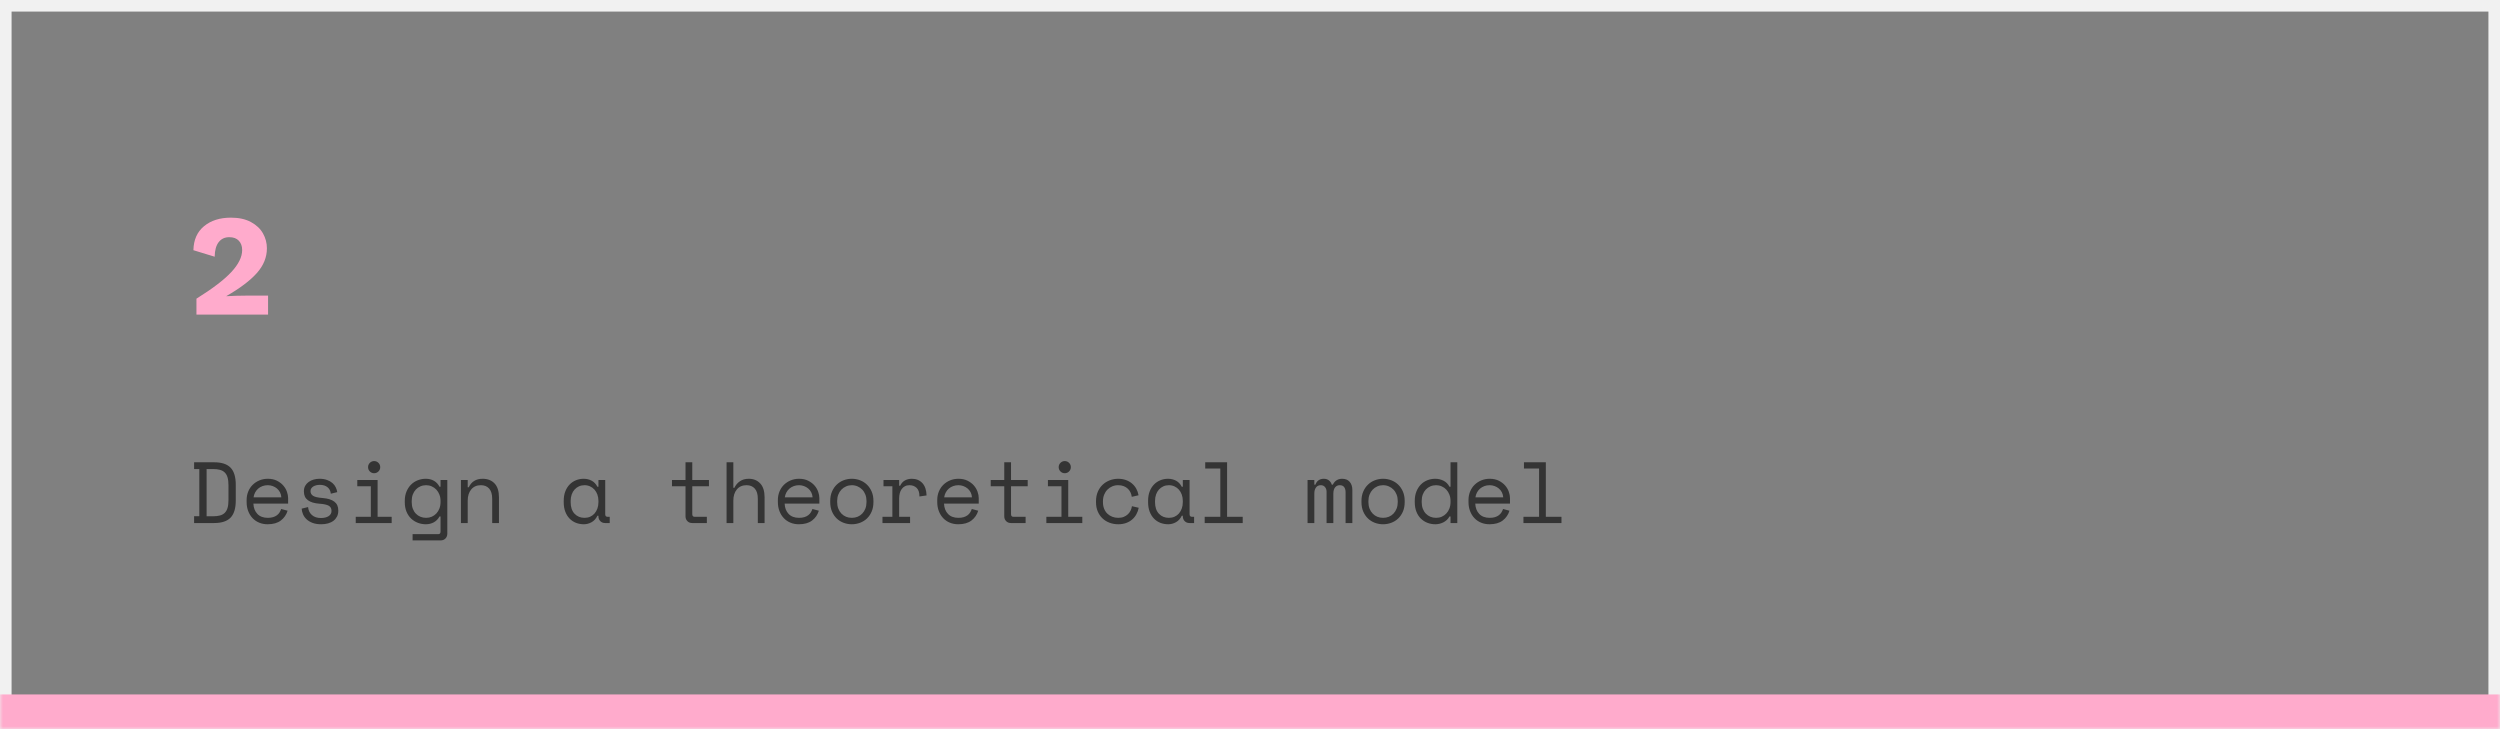 <?xml version="1.0" encoding="UTF-8"?>
<svg width="432px" height="126px" viewBox="0 0 432 126" version="1.1" xmlns="http://www.w3.org/2000/svg" xmlns:xlink="http://www.w3.org/1999/xlink">
    <rect x="0" y="0" width="432" height="126" fill="#808080" stroke="none"/>
    <!-- Generator: Sketch 52.6 (67491) - http://www.bohemiancoding.com/sketch -->
    <title>flow2</title>
    <desc>Created with Sketch.</desc>
    <defs>
        <rect id="path-1" x="0" y="0" width="432" height="126"></rect>
    </defs>
    <g id="Page-4" stroke="none" stroke-width="1" fill="none" fill-rule="evenodd">
        <g id="flow2">
            <mask id="mask-2" fill="white">
                <use xlink:href="#path-1"></use>
            </mask>
            <rect stroke="#F1F1F1" stroke-width="2" x="1" y="1" width="430" height="124"></rect>
            <path d="M0,123 L434,123" id="Line-2" stroke="#FFABCC" stroke-width="6" mask="url(#mask-2)"></path>
            <path d="M33.541,79.882 L36.991,79.882 C38.291,79.882 39.241,80.192 39.841,80.812 C40.441,81.432 40.741,82.422 40.741,83.782 L40.741,86.482 C40.741,87.842 40.441,88.832 39.841,89.452 C39.241,90.072 38.291,90.382 36.991,90.382 L33.541,90.382 L33.541,89.197 L34.441,89.197 L34.441,81.052 L33.541,81.052 L33.541,79.882 Z M36.811,89.212 C37.271,89.212 37.669,89.167 38.004,89.077 C38.339,88.987 38.616,88.835 38.836,88.62 C39.056,88.405 39.219,88.117 39.324,87.757 C39.429,87.397 39.481,86.942 39.481,86.392 L39.481,83.872 C39.481,83.322 39.429,82.867 39.324,82.507 C39.219,82.147 39.056,81.86 38.836,81.645 C38.616,81.43 38.339,81.277 38.004,81.187 C37.669,81.097 37.271,81.052 36.811,81.052 L35.701,81.052 L35.701,89.212 L36.811,89.212 Z M43.786,87.022 C43.816,87.762 44.046,88.357 44.476,88.807 C44.906,89.257 45.506,89.482 46.276,89.482 C46.626,89.482 46.931,89.442 47.191,89.362 C47.451,89.282 47.674,89.172 47.859,89.032 C48.044,88.892 48.194,88.73 48.309,88.545 C48.424,88.36 48.516,88.162 48.586,87.952 L49.696,88.252 C49.486,88.942 49.099,89.505 48.534,89.94 C47.969,90.375 47.206,90.592 46.246,90.592 C45.716,90.592 45.229,90.5 44.784,90.315 C44.339,90.13 43.956,89.867 43.636,89.527 C43.316,89.187 43.066,88.782 42.886,88.312 C42.706,87.842 42.616,87.322 42.616,86.752 L42.616,86.392 C42.616,85.872 42.709,85.387 42.894,84.937 C43.079,84.487 43.336,84.1 43.666,83.775 C43.996,83.45 44.384,83.195 44.829,83.01 C45.274,82.825 45.756,82.732 46.276,82.732 C46.886,82.732 47.414,82.845 47.859,83.07 C48.304,83.295 48.669,83.572 48.954,83.902 C49.239,84.232 49.449,84.592 49.584,84.982 C49.719,85.372 49.786,85.732 49.786,86.062 L49.786,87.022 L43.786,87.022 Z M46.276,83.842 C45.946,83.842 45.639,83.895 45.354,84 C45.069,84.105 44.819,84.252 44.604,84.442 C44.389,84.632 44.214,84.855 44.079,85.11 C43.944,85.365 43.856,85.642 43.816,85.942 L48.616,85.942 C48.596,85.622 48.519,85.332 48.384,85.072 C48.249,84.812 48.074,84.592 47.859,84.412 C47.644,84.232 47.399,84.092 47.124,83.992 C46.849,83.892 46.566,83.842 46.276,83.842 Z M53.656,84.862 C53.656,85.222 53.809,85.497 54.114,85.687 C54.419,85.877 54.976,86.002 55.786,86.062 C56.656,86.132 57.319,86.34 57.774,86.685 C58.229,87.03 58.456,87.532 58.456,88.192 L58.456,88.282 C58.456,88.642 58.384,88.965 58.239,89.25 C58.094,89.535 57.894,89.777 57.639,89.977 C57.384,90.177 57.074,90.33 56.709,90.435 C56.344,90.54 55.946,90.592 55.516,90.592 C54.936,90.592 54.439,90.515 54.024,90.36 C53.609,90.205 53.264,90 52.989,89.745 C52.714,89.49 52.506,89.2 52.366,88.875 C52.226,88.55 52.146,88.222 52.126,87.892 L53.236,87.622 C53.286,88.192 53.506,88.65 53.896,88.995 C54.286,89.34 54.806,89.512 55.456,89.512 C56.006,89.512 56.449,89.405 56.784,89.19 C57.119,88.975 57.286,88.672 57.286,88.282 C57.286,87.862 57.121,87.562 56.791,87.382 C56.461,87.202 55.926,87.087 55.186,87.037 C54.326,86.977 53.666,86.777 53.206,86.437 C52.746,86.097 52.516,85.602 52.516,84.952 L52.516,84.862 C52.516,84.512 52.591,84.205 52.741,83.94 C52.891,83.675 53.094,83.452 53.349,83.272 C53.604,83.092 53.891,82.957 54.211,82.867 C54.531,82.777 54.866,82.732 55.216,82.732 C55.706,82.732 56.136,82.8 56.506,82.935 C56.876,83.07 57.186,83.245 57.436,83.46 C57.686,83.675 57.879,83.922 58.014,84.202 C58.149,84.482 58.236,84.762 58.276,85.042 L57.166,85.312 C57.116,84.832 56.924,84.457 56.589,84.187 C56.254,83.917 55.816,83.782 55.276,83.782 C55.066,83.782 54.864,83.805 54.669,83.85 C54.474,83.895 54.301,83.962 54.151,84.052 C54.001,84.142 53.881,84.255 53.791,84.39 C53.701,84.525 53.656,84.682 53.656,84.862 Z M63.601,80.722 C63.601,80.432 63.704,80.185 63.909,79.98 C64.114,79.775 64.361,79.672 64.651,79.672 C64.941,79.672 65.189,79.775 65.394,79.98 C65.599,80.185 65.701,80.432 65.701,80.722 C65.701,81.012 65.599,81.26 65.394,81.465 C65.189,81.67 64.941,81.772 64.651,81.772 C64.361,81.772 64.114,81.67 63.909,81.465 C63.704,81.26 63.601,81.012 63.601,80.722 Z M61.471,89.302 L64.081,89.302 L64.081,84.022 L61.741,84.022 L61.741,82.942 L65.251,82.942 L65.251,89.302 L67.681,89.302 L67.681,90.382 L61.471,90.382 L61.471,89.302 Z M76.126,89.242 L75.946,89.242 C75.706,89.692 75.379,90.03 74.964,90.255 C74.549,90.48 74.096,90.592 73.606,90.592 C73.106,90.592 72.636,90.507 72.196,90.337 C71.756,90.167 71.369,89.922 71.034,89.602 C70.699,89.282 70.434,88.885 70.239,88.41 C70.044,87.935 69.946,87.392 69.946,86.782 L69.946,86.542 C69.946,85.942 70.046,85.405 70.246,84.93 C70.446,84.455 70.711,84.055 71.041,83.73 C71.371,83.405 71.756,83.157 72.196,82.987 C72.636,82.817 73.096,82.732 73.576,82.732 C74.116,82.732 74.589,82.85 74.994,83.085 C75.399,83.32 75.716,83.662 75.946,84.112 L76.126,84.112 L76.126,82.942 L77.296,82.942 L77.296,92.212 C77.296,92.552 77.189,92.832 76.974,93.052 C76.759,93.272 76.481,93.382 76.141,93.382 L71.296,93.382 L71.296,92.302 L75.721,92.302 C75.991,92.302 76.126,92.152 76.126,91.852 L76.126,89.242 Z M73.636,89.482 C73.986,89.482 74.311,89.417 74.611,89.287 C74.911,89.157 75.174,88.972 75.399,88.732 C75.624,88.492 75.801,88.205 75.931,87.87 C76.061,87.535 76.126,87.162 76.126,86.752 L76.126,86.572 C76.126,86.172 76.061,85.805 75.931,85.47 C75.801,85.135 75.624,84.847 75.399,84.607 C75.174,84.367 74.909,84.18 74.604,84.045 C74.299,83.91 73.976,83.842 73.636,83.842 C73.286,83.842 72.959,83.907 72.654,84.037 C72.349,84.167 72.084,84.352 71.859,84.592 C71.634,84.832 71.459,85.117 71.334,85.447 C71.209,85.777 71.146,86.142 71.146,86.542 L71.146,86.782 C71.146,87.202 71.209,87.577 71.334,87.907 C71.459,88.237 71.634,88.52 71.859,88.755 C72.084,88.99 72.346,89.17 72.646,89.295 C72.946,89.42 73.276,89.482 73.636,89.482 Z M80.821,90.382 L79.651,90.382 L79.651,82.942 L80.821,82.942 L80.821,84.202 L81.001,84.202 C81.461,83.222 82.261,82.732 83.401,82.732 C84.261,82.732 84.946,83 85.456,83.535 C85.966,84.07 86.221,84.872 86.221,85.942 L86.221,90.382 L85.051,90.382 L85.051,86.182 C85.051,85.402 84.876,84.817 84.526,84.427 C84.176,84.037 83.701,83.842 83.101,83.842 C82.391,83.842 81.834,84.085 81.429,84.57 C81.024,85.055 80.821,85.702 80.821,86.512 L80.821,90.382 Z M103.411,89.122 L103.231,89.122 C102.991,89.622 102.659,89.992 102.234,90.232 C101.809,90.472 101.361,90.592 100.891,90.592 C100.401,90.592 99.946,90.51 99.526,90.345 C99.106,90.18 98.739,89.935 98.424,89.61 C98.109,89.285 97.861,88.887 97.681,88.417 C97.501,87.947 97.411,87.402 97.411,86.782 L97.411,86.542 C97.411,85.932 97.501,85.392 97.681,84.922 C97.861,84.452 98.109,84.055 98.424,83.73 C98.739,83.405 99.106,83.157 99.526,82.987 C99.946,82.817 100.391,82.732 100.861,82.732 C101.371,82.732 101.834,82.845 102.249,83.07 C102.664,83.295 102.991,83.642 103.231,84.112 L103.411,84.112 L103.411,82.942 L104.581,82.942 L104.581,88.852 C104.581,89.152 104.716,89.302 104.986,89.302 L105.361,89.302 L105.361,90.382 L104.566,90.382 C104.226,90.382 103.949,90.272 103.734,90.052 C103.519,89.832 103.411,89.552 103.411,89.212 L103.411,89.122 Z M101.011,89.482 C101.361,89.482 101.684,89.417 101.979,89.287 C102.274,89.157 102.526,88.972 102.736,88.732 C102.946,88.492 103.111,88.205 103.231,87.87 C103.351,87.535 103.411,87.162 103.411,86.752 L103.411,86.572 C103.411,86.172 103.351,85.805 103.231,85.47 C103.111,85.135 102.944,84.847 102.729,84.607 C102.514,84.367 102.259,84.18 101.964,84.045 C101.669,83.91 101.351,83.842 101.011,83.842 C100.661,83.842 100.341,83.907 100.051,84.037 C99.761,84.167 99.509,84.35 99.294,84.585 C99.079,84.82 98.911,85.105 98.791,85.44 C98.671,85.775 98.611,86.142 98.611,86.542 L98.611,86.782 C98.611,87.632 98.834,88.295 99.279,88.77 C99.724,89.245 100.301,89.482 101.011,89.482 Z M116.116,82.942 L118.456,82.942 L118.456,79.882 L119.626,79.882 L119.626,82.942 L122.506,82.942 L122.506,84.022 L119.626,84.022 L119.626,88.852 C119.626,89.152 119.761,89.302 120.031,89.302 L122.146,89.302 L122.146,90.382 L119.611,90.382 C119.271,90.382 118.994,90.272 118.779,90.052 C118.564,89.832 118.456,89.552 118.456,89.212 L118.456,84.022 L116.116,84.022 L116.116,82.942 Z M126.721,90.382 L125.551,90.382 L125.551,79.882 L126.721,79.882 L126.721,84.292 L126.901,84.292 C127.131,83.812 127.454,83.432 127.869,83.152 C128.284,82.872 128.791,82.732 129.391,82.732 C130.201,82.732 130.859,83 131.364,83.535 C131.869,84.07 132.121,84.872 132.121,85.942 L132.121,90.382 L130.951,90.382 L130.951,86.182 C130.951,85.402 130.776,84.817 130.426,84.427 C130.076,84.037 129.601,83.842 129.001,83.842 C128.291,83.842 127.734,84.085 127.329,84.57 C126.924,85.055 126.721,85.702 126.721,86.512 L126.721,90.382 Z M135.586,87.022 C135.616,87.762 135.846,88.357 136.276,88.807 C136.706,89.257 137.306,89.482 138.076,89.482 C138.426,89.482 138.731,89.442 138.991,89.362 C139.251,89.282 139.474,89.172 139.659,89.032 C139.844,88.892 139.994,88.73 140.109,88.545 C140.224,88.36 140.316,88.162 140.386,87.952 L141.496,88.252 C141.286,88.942 140.899,89.505 140.334,89.94 C139.769,90.375 139.006,90.592 138.046,90.592 C137.516,90.592 137.029,90.5 136.584,90.315 C136.139,90.13 135.756,89.867 135.436,89.527 C135.116,89.187 134.866,88.782 134.686,88.312 C134.506,87.842 134.416,87.322 134.416,86.752 L134.416,86.392 C134.416,85.872 134.509,85.387 134.694,84.937 C134.879,84.487 135.136,84.1 135.466,83.775 C135.796,83.45 136.184,83.195 136.629,83.01 C137.074,82.825 137.556,82.732 138.076,82.732 C138.686,82.732 139.214,82.845 139.659,83.07 C140.104,83.295 140.469,83.572 140.754,83.902 C141.039,84.232 141.249,84.592 141.384,84.982 C141.519,85.372 141.586,85.732 141.586,86.062 L141.586,87.022 L135.586,87.022 Z M138.076,83.842 C137.746,83.842 137.439,83.895 137.154,84 C136.869,84.105 136.619,84.252 136.404,84.442 C136.189,84.632 136.014,84.855 135.879,85.11 C135.744,85.365 135.656,85.642 135.616,85.942 L140.416,85.942 C140.396,85.622 140.319,85.332 140.184,85.072 C140.049,84.812 139.874,84.592 139.659,84.412 C139.444,84.232 139.199,84.092 138.924,83.992 C138.649,83.892 138.366,83.842 138.076,83.842 Z M150.931,86.752 C150.931,87.372 150.829,87.92 150.624,88.395 C150.419,88.87 150.146,89.27 149.806,89.595 C149.466,89.92 149.069,90.167 148.614,90.337 C148.159,90.507 147.686,90.592 147.196,90.592 C146.696,90.592 146.221,90.507 145.771,90.337 C145.321,90.167 144.926,89.92 144.586,89.595 C144.246,89.27 143.974,88.87 143.769,88.395 C143.564,87.92 143.461,87.372 143.461,86.752 L143.461,86.572 C143.461,85.962 143.564,85.42 143.769,84.945 C143.974,84.47 144.249,84.067 144.594,83.737 C144.939,83.407 145.336,83.157 145.786,82.987 C146.236,82.817 146.706,82.732 147.196,82.732 C147.686,82.732 148.156,82.817 148.606,82.987 C149.056,83.157 149.454,83.407 149.799,83.737 C150.144,84.067 150.419,84.47 150.624,84.945 C150.829,85.42 150.931,85.962 150.931,86.572 L150.931,86.752 Z M147.196,89.482 C147.556,89.482 147.889,89.42 148.194,89.295 C148.499,89.17 148.766,88.987 148.996,88.747 C149.226,88.507 149.406,88.22 149.536,87.885 C149.666,87.55 149.731,87.172 149.731,86.752 L149.731,86.572 C149.731,86.172 149.666,85.805 149.536,85.47 C149.406,85.135 149.226,84.847 148.996,84.607 C148.766,84.367 148.496,84.18 148.186,84.045 C147.876,83.91 147.546,83.842 147.196,83.842 C146.846,83.842 146.516,83.91 146.206,84.045 C145.896,84.18 145.626,84.367 145.396,84.607 C145.166,84.847 144.986,85.135 144.856,85.47 C144.726,85.805 144.661,86.172 144.661,86.572 L144.661,86.752 C144.661,87.172 144.726,87.55 144.856,87.885 C144.986,88.22 145.166,88.507 145.396,88.747 C145.626,88.987 145.894,89.17 146.199,89.295 C146.504,89.42 146.836,89.482 147.196,89.482 Z M152.671,82.942 L155.371,82.942 L155.371,83.932 L155.551,83.932 C155.741,83.522 156.011,83.22 156.361,83.025 C156.711,82.83 157.111,82.732 157.561,82.732 C158.311,82.732 158.916,82.977 159.376,83.467 C159.836,83.957 160.081,84.672 160.111,85.612 L158.881,85.792 C158.881,85.102 158.716,84.605 158.386,84.3 C158.056,83.995 157.651,83.842 157.171,83.842 C156.861,83.842 156.594,83.902 156.369,84.022 C156.144,84.142 155.956,84.307 155.806,84.517 C155.656,84.727 155.546,84.972 155.476,85.252 C155.406,85.532 155.371,85.832 155.371,86.152 L155.371,89.302 L157.261,89.302 L157.261,90.382 L152.491,90.382 L152.491,89.302 L154.201,89.302 L154.201,84.022 L152.671,84.022 L152.671,82.942 Z M163.126,87.022 C163.156,87.762 163.386,88.357 163.816,88.807 C164.246,89.257 164.846,89.482 165.616,89.482 C165.966,89.482 166.271,89.442 166.531,89.362 C166.791,89.282 167.014,89.172 167.199,89.032 C167.384,88.892 167.534,88.73 167.649,88.545 C167.764,88.36 167.856,88.162 167.926,87.952 L169.036,88.252 C168.826,88.942 168.439,89.505 167.874,89.94 C167.309,90.375 166.546,90.592 165.586,90.592 C165.056,90.592 164.569,90.5 164.124,90.315 C163.679,90.13 163.296,89.867 162.976,89.527 C162.656,89.187 162.406,88.782 162.226,88.312 C162.046,87.842 161.956,87.322 161.956,86.752 L161.956,86.392 C161.956,85.872 162.049,85.387 162.234,84.937 C162.419,84.487 162.676,84.1 163.006,83.775 C163.336,83.45 163.724,83.195 164.169,83.01 C164.614,82.825 165.096,82.732 165.616,82.732 C166.226,82.732 166.754,82.845 167.199,83.07 C167.644,83.295 168.009,83.572 168.294,83.902 C168.579,84.232 168.789,84.592 168.924,84.982 C169.059,85.372 169.126,85.732 169.126,86.062 L169.126,87.022 L163.126,87.022 Z M165.616,83.842 C165.286,83.842 164.979,83.895 164.694,84 C164.409,84.105 164.159,84.252 163.944,84.442 C163.729,84.632 163.554,84.855 163.419,85.11 C163.284,85.365 163.196,85.642 163.156,85.942 L167.956,85.942 C167.936,85.622 167.859,85.332 167.724,85.072 C167.589,84.812 167.414,84.592 167.199,84.412 C166.984,84.232 166.739,84.092 166.464,83.992 C166.189,83.892 165.906,83.842 165.616,83.842 Z M171.196,82.942 L173.536,82.942 L173.536,79.882 L174.706,79.882 L174.706,82.942 L177.586,82.942 L177.586,84.022 L174.706,84.022 L174.706,88.852 C174.706,89.152 174.841,89.302 175.111,89.302 L177.226,89.302 L177.226,90.382 L174.691,90.382 C174.351,90.382 174.074,90.272 173.859,90.052 C173.644,89.832 173.536,89.552 173.536,89.212 L173.536,84.022 L171.196,84.022 L171.196,82.942 Z M182.941,80.722 C182.941,80.432 183.044,80.185 183.249,79.98 C183.454,79.775 183.701,79.672 183.991,79.672 C184.281,79.672 184.529,79.775 184.734,79.98 C184.939,80.185 185.041,80.432 185.041,80.722 C185.041,81.012 184.939,81.26 184.734,81.465 C184.529,81.67 184.281,81.772 183.991,81.772 C183.701,81.772 183.454,81.67 183.249,81.465 C183.044,81.26 182.941,81.012 182.941,80.722 Z M180.811,89.302 L183.421,89.302 L183.421,84.022 L181.081,84.022 L181.081,82.942 L184.591,82.942 L184.591,89.302 L187.021,89.302 L187.021,90.382 L180.811,90.382 L180.811,89.302 Z M196.771,87.742 C196.691,88.152 196.554,88.532 196.359,88.882 C196.164,89.232 195.916,89.535 195.616,89.79 C195.316,90.045 194.966,90.242 194.566,90.382 C194.166,90.522 193.721,90.592 193.231,90.592 C192.711,90.592 192.219,90.507 191.754,90.337 C191.289,90.167 190.881,89.92 190.531,89.595 C190.181,89.27 189.904,88.872 189.699,88.402 C189.494,87.932 189.391,87.392 189.391,86.782 L189.391,86.602 C189.391,86.002 189.494,85.462 189.699,84.982 C189.904,84.502 190.181,84.097 190.531,83.767 C190.881,83.437 191.289,83.182 191.754,83.002 C192.219,82.822 192.711,82.732 193.231,82.732 C193.701,82.732 194.136,82.802 194.536,82.942 C194.936,83.082 195.289,83.28 195.594,83.535 C195.899,83.79 196.149,84.092 196.344,84.442 C196.539,84.792 196.671,85.172 196.741,85.582 L195.571,85.852 C195.541,85.592 195.469,85.34 195.354,85.095 C195.239,84.85 195.084,84.635 194.889,84.45 C194.694,84.265 194.456,84.117 194.176,84.007 C193.896,83.897 193.571,83.842 193.201,83.842 C192.841,83.842 192.504,83.91 192.189,84.045 C191.874,84.18 191.596,84.37 191.356,84.615 C191.116,84.86 190.929,85.152 190.794,85.492 C190.659,85.832 190.591,86.202 190.591,86.602 L190.591,86.782 C190.591,87.202 190.659,87.58 190.794,87.915 C190.929,88.25 191.116,88.532 191.356,88.762 C191.596,88.992 191.876,89.17 192.196,89.295 C192.516,89.42 192.861,89.482 193.231,89.482 C193.601,89.482 193.924,89.425 194.199,89.31 C194.474,89.195 194.709,89.045 194.904,88.86 C195.099,88.675 195.254,88.462 195.369,88.222 C195.484,87.982 195.561,87.732 195.601,87.472 L196.771,87.742 Z M204.391,89.122 L204.211,89.122 C203.971,89.622 203.639,89.992 203.214,90.232 C202.789,90.472 202.341,90.592 201.871,90.592 C201.381,90.592 200.926,90.51 200.506,90.345 C200.086,90.18 199.719,89.935 199.404,89.61 C199.089,89.285 198.841,88.887 198.661,88.417 C198.481,87.947 198.391,87.402 198.391,86.782 L198.391,86.542 C198.391,85.932 198.481,85.392 198.661,84.922 C198.841,84.452 199.089,84.055 199.404,83.73 C199.719,83.405 200.086,83.157 200.506,82.987 C200.926,82.817 201.371,82.732 201.841,82.732 C202.351,82.732 202.814,82.845 203.229,83.07 C203.644,83.295 203.971,83.642 204.211,84.112 L204.391,84.112 L204.391,82.942 L205.561,82.942 L205.561,88.852 C205.561,89.152 205.696,89.302 205.966,89.302 L206.341,89.302 L206.341,90.382 L205.546,90.382 C205.206,90.382 204.929,90.272 204.714,90.052 C204.499,89.832 204.391,89.552 204.391,89.212 L204.391,89.122 Z M201.991,89.482 C202.341,89.482 202.664,89.417 202.959,89.287 C203.254,89.157 203.506,88.972 203.716,88.732 C203.926,88.492 204.091,88.205 204.211,87.87 C204.331,87.535 204.391,87.162 204.391,86.752 L204.391,86.572 C204.391,86.172 204.331,85.805 204.211,85.47 C204.091,85.135 203.924,84.847 203.709,84.607 C203.494,84.367 203.239,84.18 202.944,84.045 C202.649,83.91 202.331,83.842 201.991,83.842 C201.641,83.842 201.321,83.907 201.031,84.037 C200.741,84.167 200.489,84.35 200.274,84.585 C200.059,84.82 199.891,85.105 199.771,85.44 C199.651,85.775 199.591,86.142 199.591,86.542 L199.591,86.782 C199.591,87.632 199.814,88.295 200.259,88.77 C200.704,89.245 201.281,89.482 201.991,89.482 Z M208.171,89.302 L210.871,89.302 L210.871,80.962 L208.261,80.962 L208.261,79.882 L212.041,79.882 L212.041,89.302 L214.741,89.302 L214.741,90.382 L208.171,90.382 L208.171,89.302 Z M233.686,90.382 L232.516,90.382 L232.516,85.042 C232.516,84.692 232.436,84.405 232.276,84.18 C232.116,83.955 231.861,83.842 231.511,83.842 C231.181,83.842 230.914,83.965 230.709,84.21 C230.504,84.455 230.401,84.832 230.401,85.342 L230.401,90.382 L229.231,90.382 L229.231,84.982 C229.231,84.652 229.141,84.38 228.961,84.165 C228.781,83.95 228.541,83.842 228.241,83.842 C227.881,83.842 227.604,83.972 227.409,84.232 C227.214,84.492 227.116,84.832 227.116,85.252 L227.116,90.382 L225.946,90.382 L225.946,82.942 L227.116,82.942 L227.116,83.752 L227.296,83.752 C227.426,83.402 227.616,83.145 227.866,82.98 C228.116,82.815 228.411,82.732 228.751,82.732 C229.111,82.732 229.409,82.827 229.644,83.017 C229.879,83.207 230.041,83.452 230.131,83.752 L230.311,83.752 C230.651,83.072 231.191,82.732 231.931,82.732 C232.491,82.732 232.924,82.91 233.229,83.265 C233.534,83.62 233.686,84.082 233.686,84.652 L233.686,90.382 Z M242.731,86.752 C242.731,87.372 242.629,87.92 242.424,88.395 C242.219,88.87 241.946,89.27 241.606,89.595 C241.266,89.92 240.869,90.167 240.414,90.337 C239.959,90.507 239.486,90.592 238.996,90.592 C238.496,90.592 238.021,90.507 237.571,90.337 C237.121,90.167 236.726,89.92 236.386,89.595 C236.046,89.27 235.774,88.87 235.569,88.395 C235.364,87.92 235.261,87.372 235.261,86.752 L235.261,86.572 C235.261,85.962 235.364,85.42 235.569,84.945 C235.774,84.47 236.049,84.067 236.394,83.737 C236.739,83.407 237.136,83.157 237.586,82.987 C238.036,82.817 238.506,82.732 238.996,82.732 C239.486,82.732 239.956,82.817 240.406,82.987 C240.856,83.157 241.254,83.407 241.599,83.737 C241.944,84.067 242.219,84.47 242.424,84.945 C242.629,85.42 242.731,85.962 242.731,86.572 L242.731,86.752 Z M238.996,89.482 C239.356,89.482 239.689,89.42 239.994,89.295 C240.299,89.17 240.566,88.987 240.796,88.747 C241.026,88.507 241.206,88.22 241.336,87.885 C241.466,87.55 241.531,87.172 241.531,86.752 L241.531,86.572 C241.531,86.172 241.466,85.805 241.336,85.47 C241.206,85.135 241.026,84.847 240.796,84.607 C240.566,84.367 240.296,84.18 239.986,84.045 C239.676,83.91 239.346,83.842 238.996,83.842 C238.646,83.842 238.316,83.91 238.006,84.045 C237.696,84.18 237.426,84.367 237.196,84.607 C236.966,84.847 236.786,85.135 236.656,85.47 C236.526,85.805 236.461,86.172 236.461,86.572 L236.461,86.752 C236.461,87.172 236.526,87.55 236.656,87.885 C236.786,88.22 236.966,88.507 237.196,88.747 C237.426,88.987 237.694,89.17 237.999,89.295 C238.304,89.42 238.636,89.482 238.996,89.482 Z M250.651,89.242 L250.471,89.242 C250.351,89.472 250.199,89.672 250.014,89.842 C249.829,90.012 249.629,90.152 249.414,90.262 C249.199,90.372 248.971,90.455 248.731,90.51 C248.491,90.565 248.261,90.592 248.041,90.592 C247.541,90.592 247.076,90.507 246.646,90.337 C246.216,90.167 245.839,89.922 245.514,89.602 C245.189,89.282 244.934,88.885 244.749,88.41 C244.564,87.935 244.471,87.392 244.471,86.782 L244.471,86.542 C244.471,85.942 244.566,85.405 244.756,84.93 C244.946,84.455 245.201,84.055 245.521,83.73 C245.841,83.405 246.216,83.157 246.646,82.987 C247.076,82.817 247.531,82.732 248.011,82.732 C248.521,82.732 248.999,82.845 249.444,83.07 C249.889,83.295 250.231,83.642 250.471,84.112 L250.651,84.112 L250.651,79.882 L251.821,79.882 L251.821,90.382 L250.651,90.382 L250.651,89.242 Z M248.161,89.482 C248.511,89.482 248.836,89.417 249.136,89.287 C249.436,89.157 249.699,88.972 249.924,88.732 C250.149,88.492 250.326,88.205 250.456,87.87 C250.586,87.535 250.651,87.162 250.651,86.752 L250.651,86.572 C250.651,86.172 250.586,85.805 250.456,85.47 C250.326,85.135 250.149,84.847 249.924,84.607 C249.699,84.367 249.434,84.18 249.129,84.045 C248.824,83.91 248.501,83.842 248.161,83.842 C247.811,83.842 247.484,83.907 247.179,84.037 C246.874,84.167 246.609,84.352 246.384,84.592 C246.159,84.832 245.984,85.117 245.859,85.447 C245.734,85.777 245.671,86.142 245.671,86.542 L245.671,86.782 C245.671,87.202 245.734,87.577 245.859,87.907 C245.984,88.237 246.159,88.52 246.384,88.755 C246.609,88.99 246.871,89.17 247.171,89.295 C247.471,89.42 247.801,89.482 248.161,89.482 Z M254.926,87.022 C254.956,87.762 255.186,88.357 255.616,88.807 C256.046,89.257 256.646,89.482 257.416,89.482 C257.766,89.482 258.071,89.442 258.331,89.362 C258.591,89.282 258.814,89.172 258.999,89.032 C259.184,88.892 259.334,88.73 259.449,88.545 C259.564,88.36 259.656,88.162 259.726,87.952 L260.836,88.252 C260.626,88.942 260.239,89.505 259.674,89.94 C259.109,90.375 258.346,90.592 257.386,90.592 C256.856,90.592 256.369,90.5 255.924,90.315 C255.479,90.13 255.096,89.867 254.776,89.527 C254.456,89.187 254.206,88.782 254.026,88.312 C253.846,87.842 253.756,87.322 253.756,86.752 L253.756,86.392 C253.756,85.872 253.849,85.387 254.034,84.937 C254.219,84.487 254.476,84.1 254.806,83.775 C255.136,83.45 255.524,83.195 255.969,83.01 C256.414,82.825 256.896,82.732 257.416,82.732 C258.026,82.732 258.554,82.845 258.999,83.07 C259.444,83.295 259.809,83.572 260.094,83.902 C260.379,84.232 260.589,84.592 260.724,84.982 C260.859,85.372 260.926,85.732 260.926,86.062 L260.926,87.022 L254.926,87.022 Z M257.416,83.842 C257.086,83.842 256.779,83.895 256.494,84 C256.209,84.105 255.959,84.252 255.744,84.442 C255.529,84.632 255.354,84.855 255.219,85.11 C255.084,85.365 254.996,85.642 254.956,85.942 L259.756,85.942 C259.736,85.622 259.659,85.332 259.524,85.072 C259.389,84.812 259.214,84.592 258.999,84.412 C258.784,84.232 258.539,84.092 258.264,83.992 C257.989,83.892 257.706,83.842 257.416,83.842 Z M263.251,89.302 L265.951,89.302 L265.951,80.962 L263.341,80.962 L263.341,79.882 L267.121,79.882 L267.121,89.302 L269.821,89.302 L269.821,90.382 L263.251,90.382 L263.251,89.302 Z" id="Identify-a-modelling" fill="#343434" mask="url(#mask-2)"></path>
            <path d="M33.946,51.61 C36.73,49.877 38.742,48.339 39.984,46.998 C41.226,45.656 41.846,44.394 41.846,43.21 C41.846,42.544 41.655,42.006 41.271,41.598 C40.888,41.189 40.338,40.985 39.621,40.985 C38.838,40.985 38.226,41.273 37.784,41.848 C37.342,42.423 37.113,43.26 37.096,44.36 L33.421,43.235 C33.455,41.452 34.067,40.069 35.259,39.085 C36.451,38.102 37.996,37.61 39.896,37.61 C41.28,37.61 42.438,37.864 43.371,38.373 C44.305,38.881 44.996,39.535 45.446,40.335 C45.896,41.135 46.121,41.994 46.121,42.91 C46.121,44.46 45.542,45.885 44.384,47.185 C43.226,48.485 41.471,49.81 39.121,51.16 L39.121,51.185 C40.221,51.119 41.33,51.085 42.446,51.085 L46.321,51.085 L46.321,54.36 L33.946,54.36 L33.946,51.61 Z" id="1" fill="#FFABCC" mask="url(#mask-2)"></path>
        </g>
    </g>
</svg>